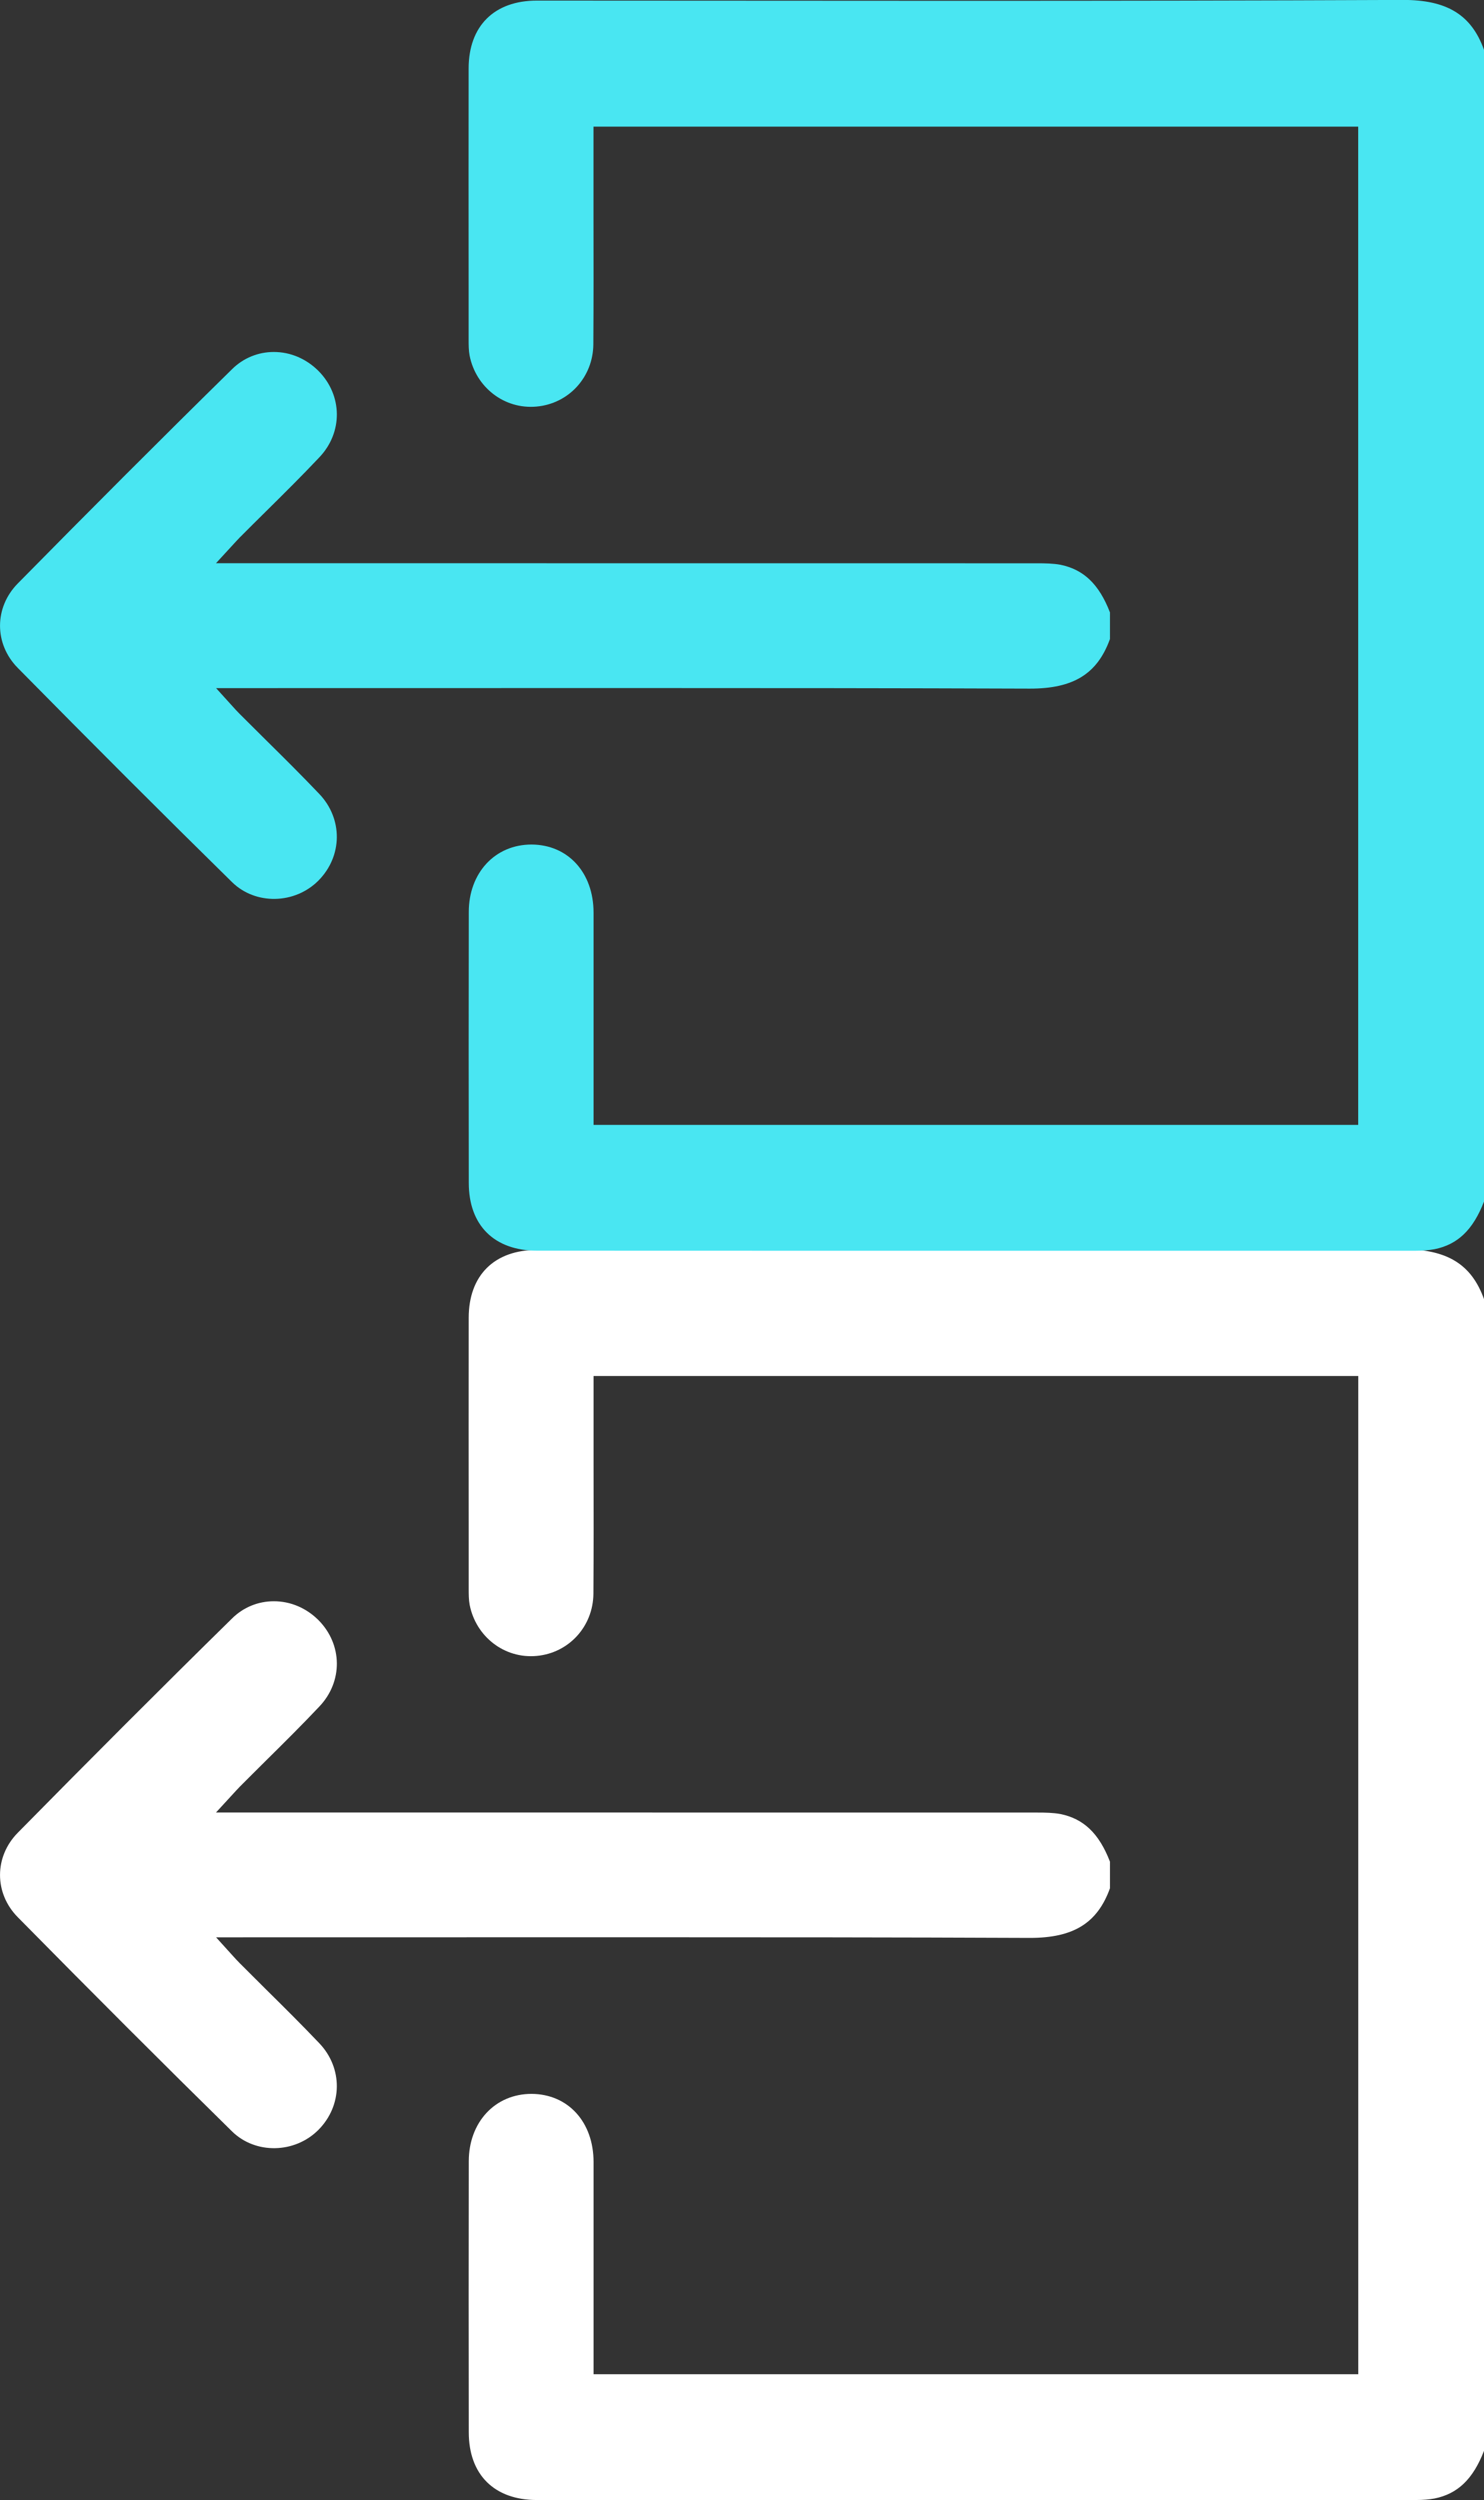 <?xml version="1.0" encoding="utf-8"?>
<!-- Generator: Adobe Illustrator 16.0.0, SVG Export Plug-In . SVG Version: 6.00 Build 0)  -->
<!DOCTYPE svg PUBLIC "-//W3C//DTD SVG 1.1//EN" "http://www.w3.org/Graphics/SVG/1.1/DTD/svg11.dtd">
<svg version="1.1" id="Layer_1" xmlns="http://www.w3.org/2000/svg" xmlns:xlink="http://www.w3.org/1999/xlink" x="0px" y="0px"
	 width="20.254px" height="34.108px" viewBox="0 -17.044 20.254 34.108" enable-background="new 0 -17.044 20.254 34.108"
	 xml:space="preserve">
<rect x="0" y="-17.044" width="20.254" height="34.108" fill="#333333" stroke="none"/>
<g>
	<path fill="#FFFFFF" d="M20.254,16.393V0.68C20.083,0.204,19.75,0,19.15,0c-2.012,0.009-4.012,0.012-6.014,0.012L7.329,0.009
		c-0.583,0-0.931,0.347-0.932,0.924c-0.002,0.987,0,1.977,0,2.962v0.736c0,0.077,0,0.149,0.013,0.22
		c0.085,0.432,0.472,0.737,0.913,0.697C7.763,5.509,8.095,5.146,8.099,4.7c0.004-0.59,0.003-1.18,0.002-1.77V1.729h10.437v13.619
		H8.101v-2.896c0-0.546-0.349-0.927-0.847-0.929c-0.498,0-0.855,0.387-0.856,0.918c-0.002,1.231-0.002,2.466,0,3.699
		c0,0.578,0.348,0.924,0.93,0.924l3.515,0.001l8.478-0.001c0.104,0,0.187-0.008,0.259-0.021
		C19.896,16.979,20.105,16.778,20.254,16.393z"/>
	<path fill="#FFFFFF" d="M14.057,9.395c0.594,0,0.92-0.201,1.092-0.677V8.355C15,7.969,14.79,7.77,14.473,7.705
		c-0.098-0.018-0.207-0.02-0.318-0.02C10.583,7.684,7.012,7.684,3.441,7.684H2.948l0.216-0.235C3.208,7.401,3.24,7.366,3.272,7.333
		C3.394,7.21,3.515,7.091,3.636,6.97c0.243-0.24,0.485-0.48,0.72-0.729c0.326-0.34,0.321-0.849-0.01-1.182
		C4.179,4.893,3.964,4.802,3.737,4.802c-0.212,0-0.416,0.082-0.57,0.235C2.2,5.986,1.216,6.972,0.242,7.961
		C-0.08,8.289-0.08,8.784,0.241,9.111c1.027,1.042,1.984,1.999,2.926,2.924c0.32,0.314,0.856,0.303,1.179-0.021
		c0.331-0.334,0.335-0.845,0.01-1.184c-0.237-0.249-0.479-0.489-0.723-0.73C3.512,9.979,3.392,9.86,3.272,9.74
		C3.238,9.706,3.205,9.67,3.161,9.621L2.949,9.387l5.717-0.001C10.463,9.386,12.258,9.387,14.057,9.395z"/>
</g>
<g>
	<path fill="#49E6F2" d="M20.254-0.651v-15.713c-0.171-0.477-0.504-0.681-1.104-0.681c-2.012,0.009-4.012,0.012-6.014,0.012
		l-5.808-0.003c-0.583,0-0.931,0.347-0.932,0.924c-0.002,0.987,0,1.977,0,2.962v0.736c0,0.077,0,0.149,0.013,0.22
		c0.085,0.432,0.472,0.737,0.913,0.697c0.44-0.039,0.772-0.401,0.776-0.848c0.004-0.59,0.003-1.18,0.002-1.77v-1.201h10.437v13.619
		H8.101v-2.896c0-0.546-0.349-0.927-0.847-0.929c-0.498,0-0.855,0.387-0.856,0.918c-0.002,1.231-0.002,2.466,0,3.699
		c0,0.578,0.348,0.924,0.93,0.924l3.515,0.001L19.32,0.02c0.104,0,0.187-0.008,0.259-0.021C19.896-0.065,20.105-0.266,20.254-0.651z
		"/>
	<path fill="#49E6F2" d="M14.057-7.649c0.594,0,0.92-0.201,1.092-0.677v-0.363C15-9.074,14.79-9.274,14.473-9.339
		c-0.098-0.018-0.207-0.02-0.318-0.02C10.583-9.36,7.012-9.36,3.441-9.36H2.948l0.216-0.235C3.208-9.643,3.24-9.678,3.272-9.711
		c0.122-0.123,0.243-0.242,0.364-0.362c0.243-0.24,0.485-0.48,0.72-0.729c0.326-0.34,0.321-0.849-0.01-1.182
		c-0.167-0.166-0.382-0.258-0.609-0.258c-0.212,0-0.416,0.082-0.57,0.235C2.2-11.058,1.216-10.072,0.242-9.083
		C-0.08-8.755-0.08-8.26,0.241-7.933c1.027,1.042,1.984,1.999,2.926,2.924c0.32,0.314,0.856,0.303,1.179-0.021
		c0.331-0.334,0.335-0.845,0.01-1.184c-0.237-0.249-0.479-0.489-0.723-0.73c-0.121-0.12-0.241-0.239-0.361-0.359
		c-0.034-0.034-0.067-0.07-0.111-0.119L2.949-7.656l5.717-0.001C10.463-7.657,12.258-7.656,14.057-7.649z"/>
</g>
</svg>
